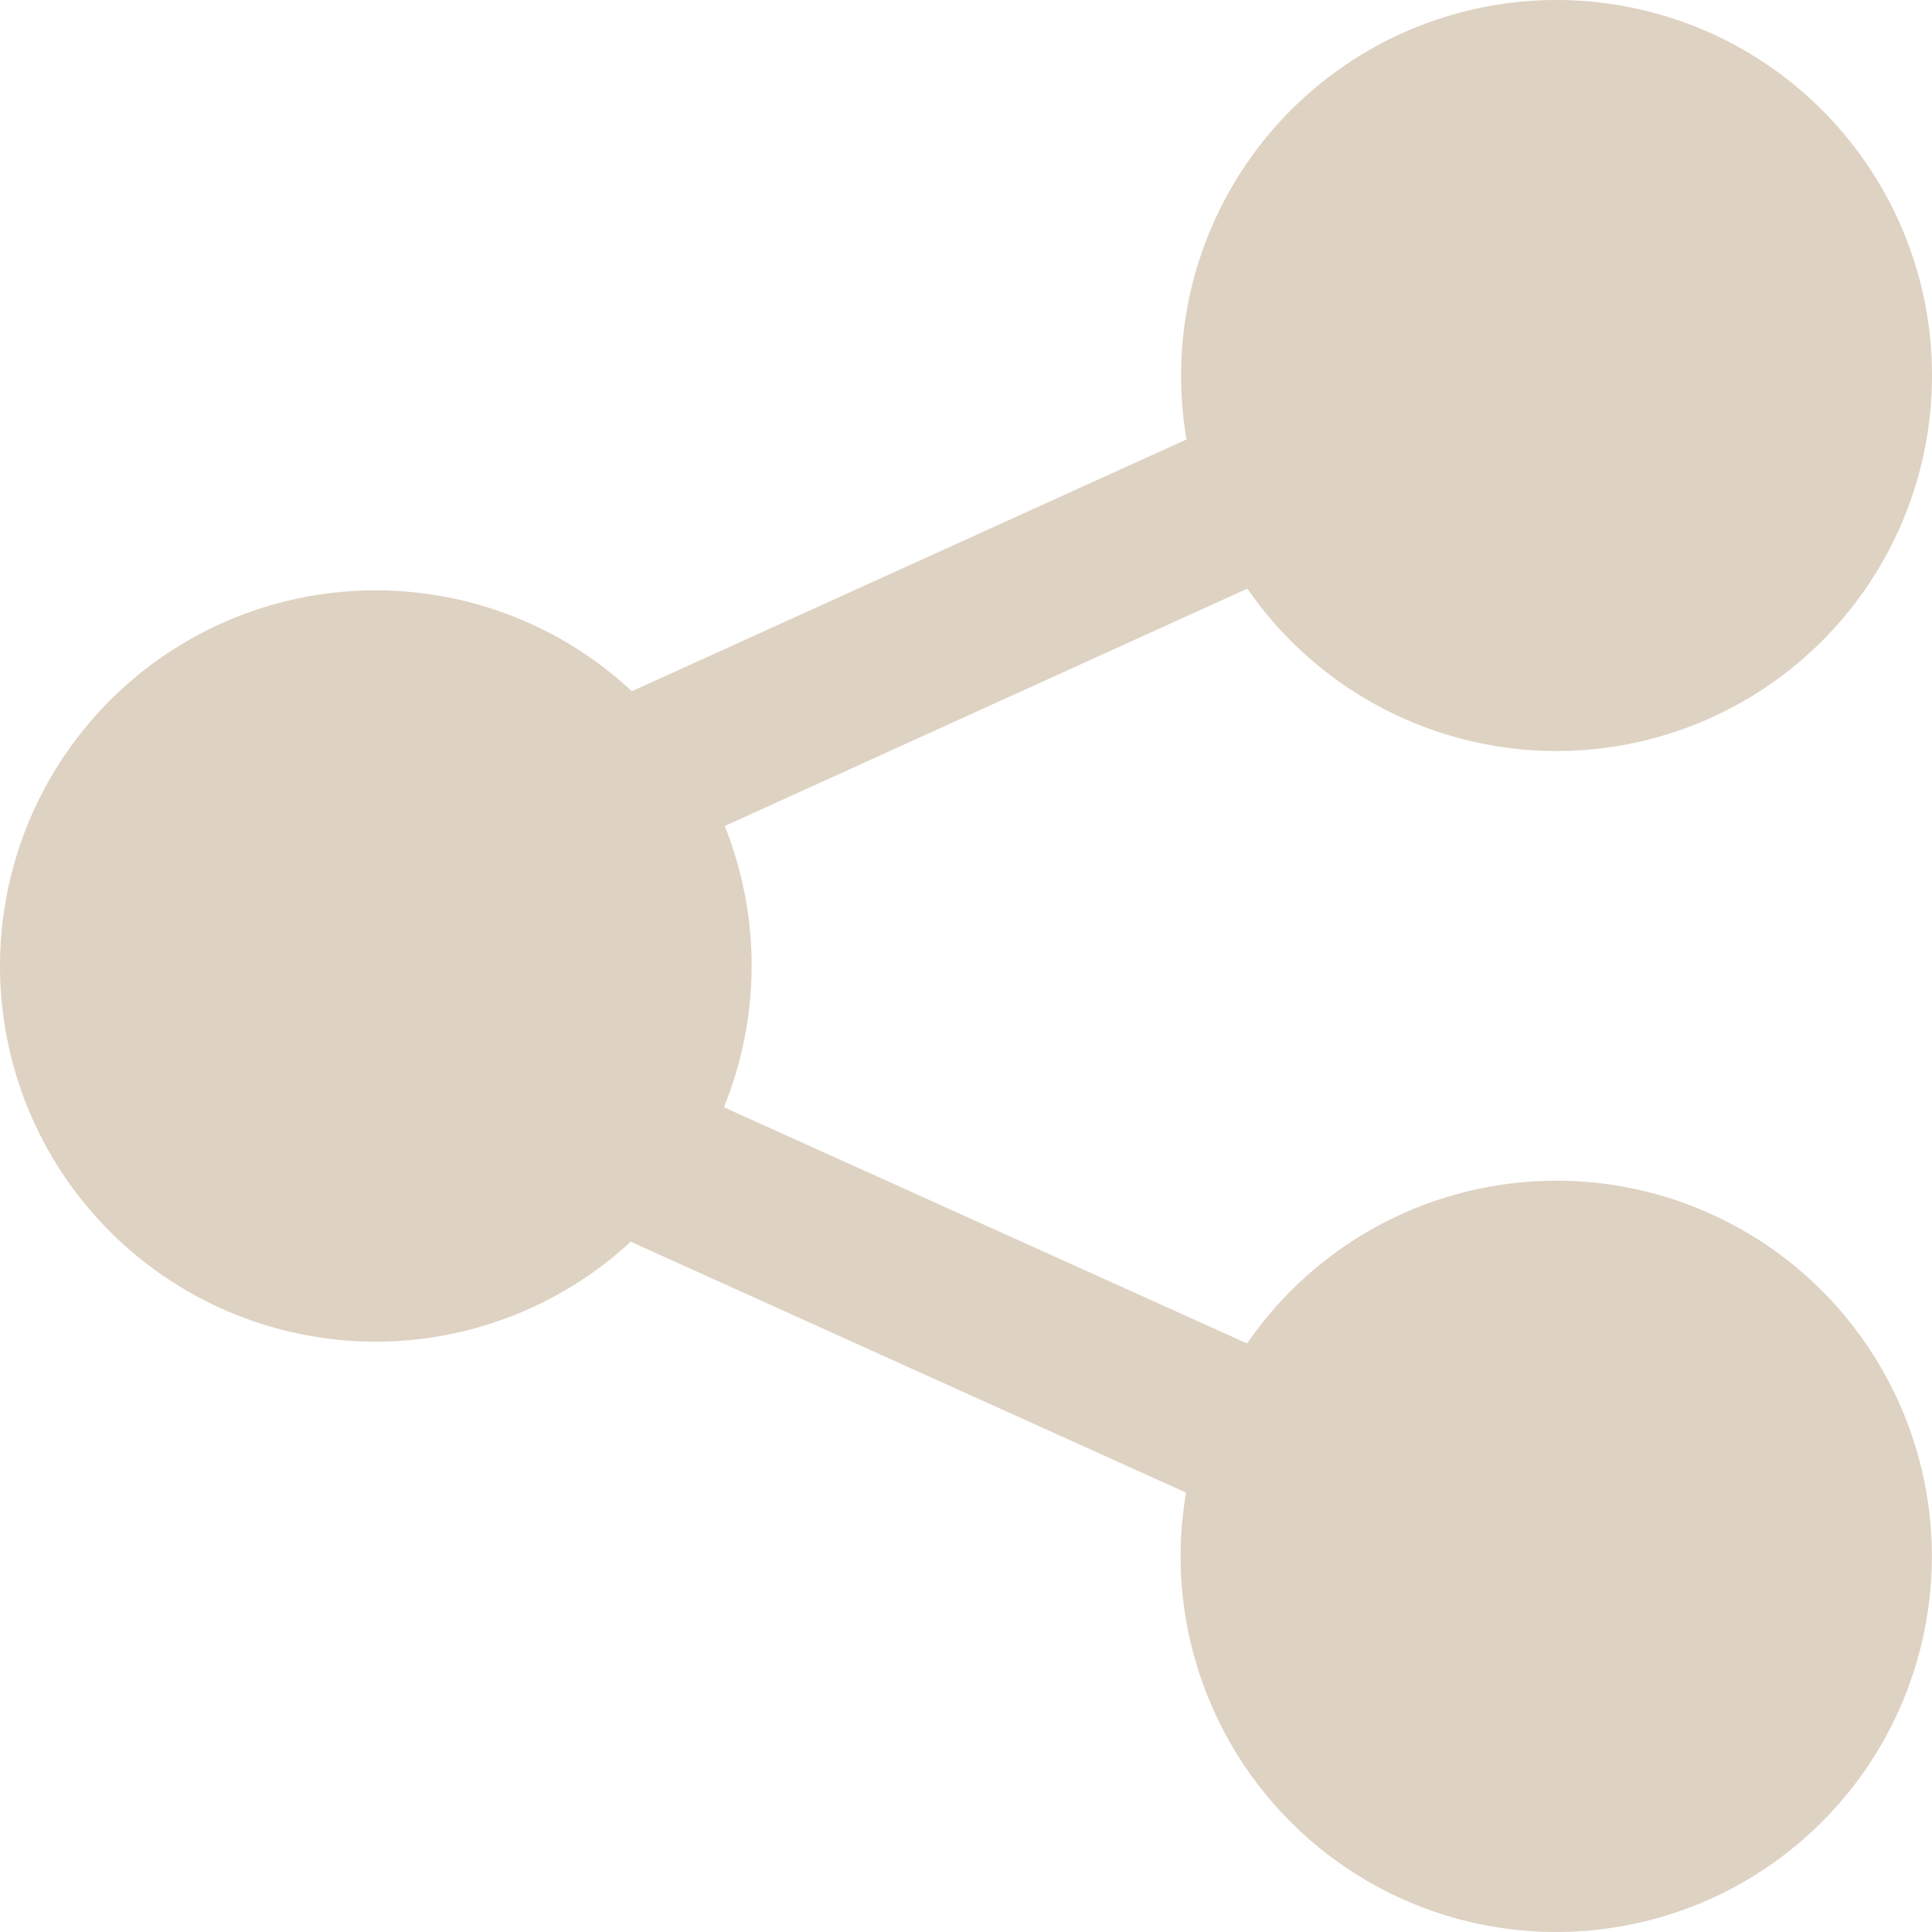 <svg width="24" height="24" viewBox="0 0 24 24" fill="none" xmlns="http://www.w3.org/2000/svg">
<g clip-path="url(#clip0_2543_1355)">
<path d="M19.334 14.667C18.577 14.667 17.832 14.851 17.163 15.203C16.493 15.556 15.92 16.066 15.492 16.689L8.993 13.755C9.448 12.635 9.452 11.383 9.003 10.261L15.495 7.312C16.129 8.231 17.07 8.892 18.149 9.176C19.228 9.46 20.373 9.348 21.376 8.859C22.379 8.371 23.174 7.54 23.617 6.516C24.06 5.492 24.121 4.343 23.789 3.277C23.457 2.212 22.754 1.301 21.808 0.709C20.863 0.118 19.736 -0.115 18.633 0.053C17.53 0.221 16.524 0.779 15.797 1.626C15.07 2.472 14.671 3.551 14.672 4.667C14.672 4.933 14.694 5.197 14.739 5.459L7.849 8.587C7.185 7.967 6.354 7.555 5.459 7.401C4.564 7.247 3.643 7.357 2.81 7.718C1.977 8.079 1.267 8.676 0.768 9.435C0.269 10.194 0.002 11.082 9.78113e-06 11.99C-0.002 12.899 0.261 13.788 0.757 14.549C1.253 15.309 1.961 15.909 2.793 16.274C3.624 16.638 4.545 16.753 5.44 16.602C6.336 16.451 7.168 16.042 7.835 15.425L14.734 18.542C14.571 19.485 14.703 20.455 15.111 21.321C15.518 22.187 16.182 22.906 17.012 23.382C17.842 23.858 18.798 24.067 19.751 23.981C20.704 23.895 21.607 23.519 22.339 22.902C23.071 22.285 23.595 21.459 23.841 20.534C24.087 19.61 24.044 18.632 23.715 17.733C23.387 16.834 22.791 16.058 22.007 15.509C21.223 14.961 20.291 14.667 19.334 14.667Z" fill="#B69B78" fill-opacity="0.45"/>
</g>
<defs>
<clipPath id="clip0_2543_1355">
<rect width="24" height="24" fill="white"/>
</clipPath>
</defs>
</svg>
